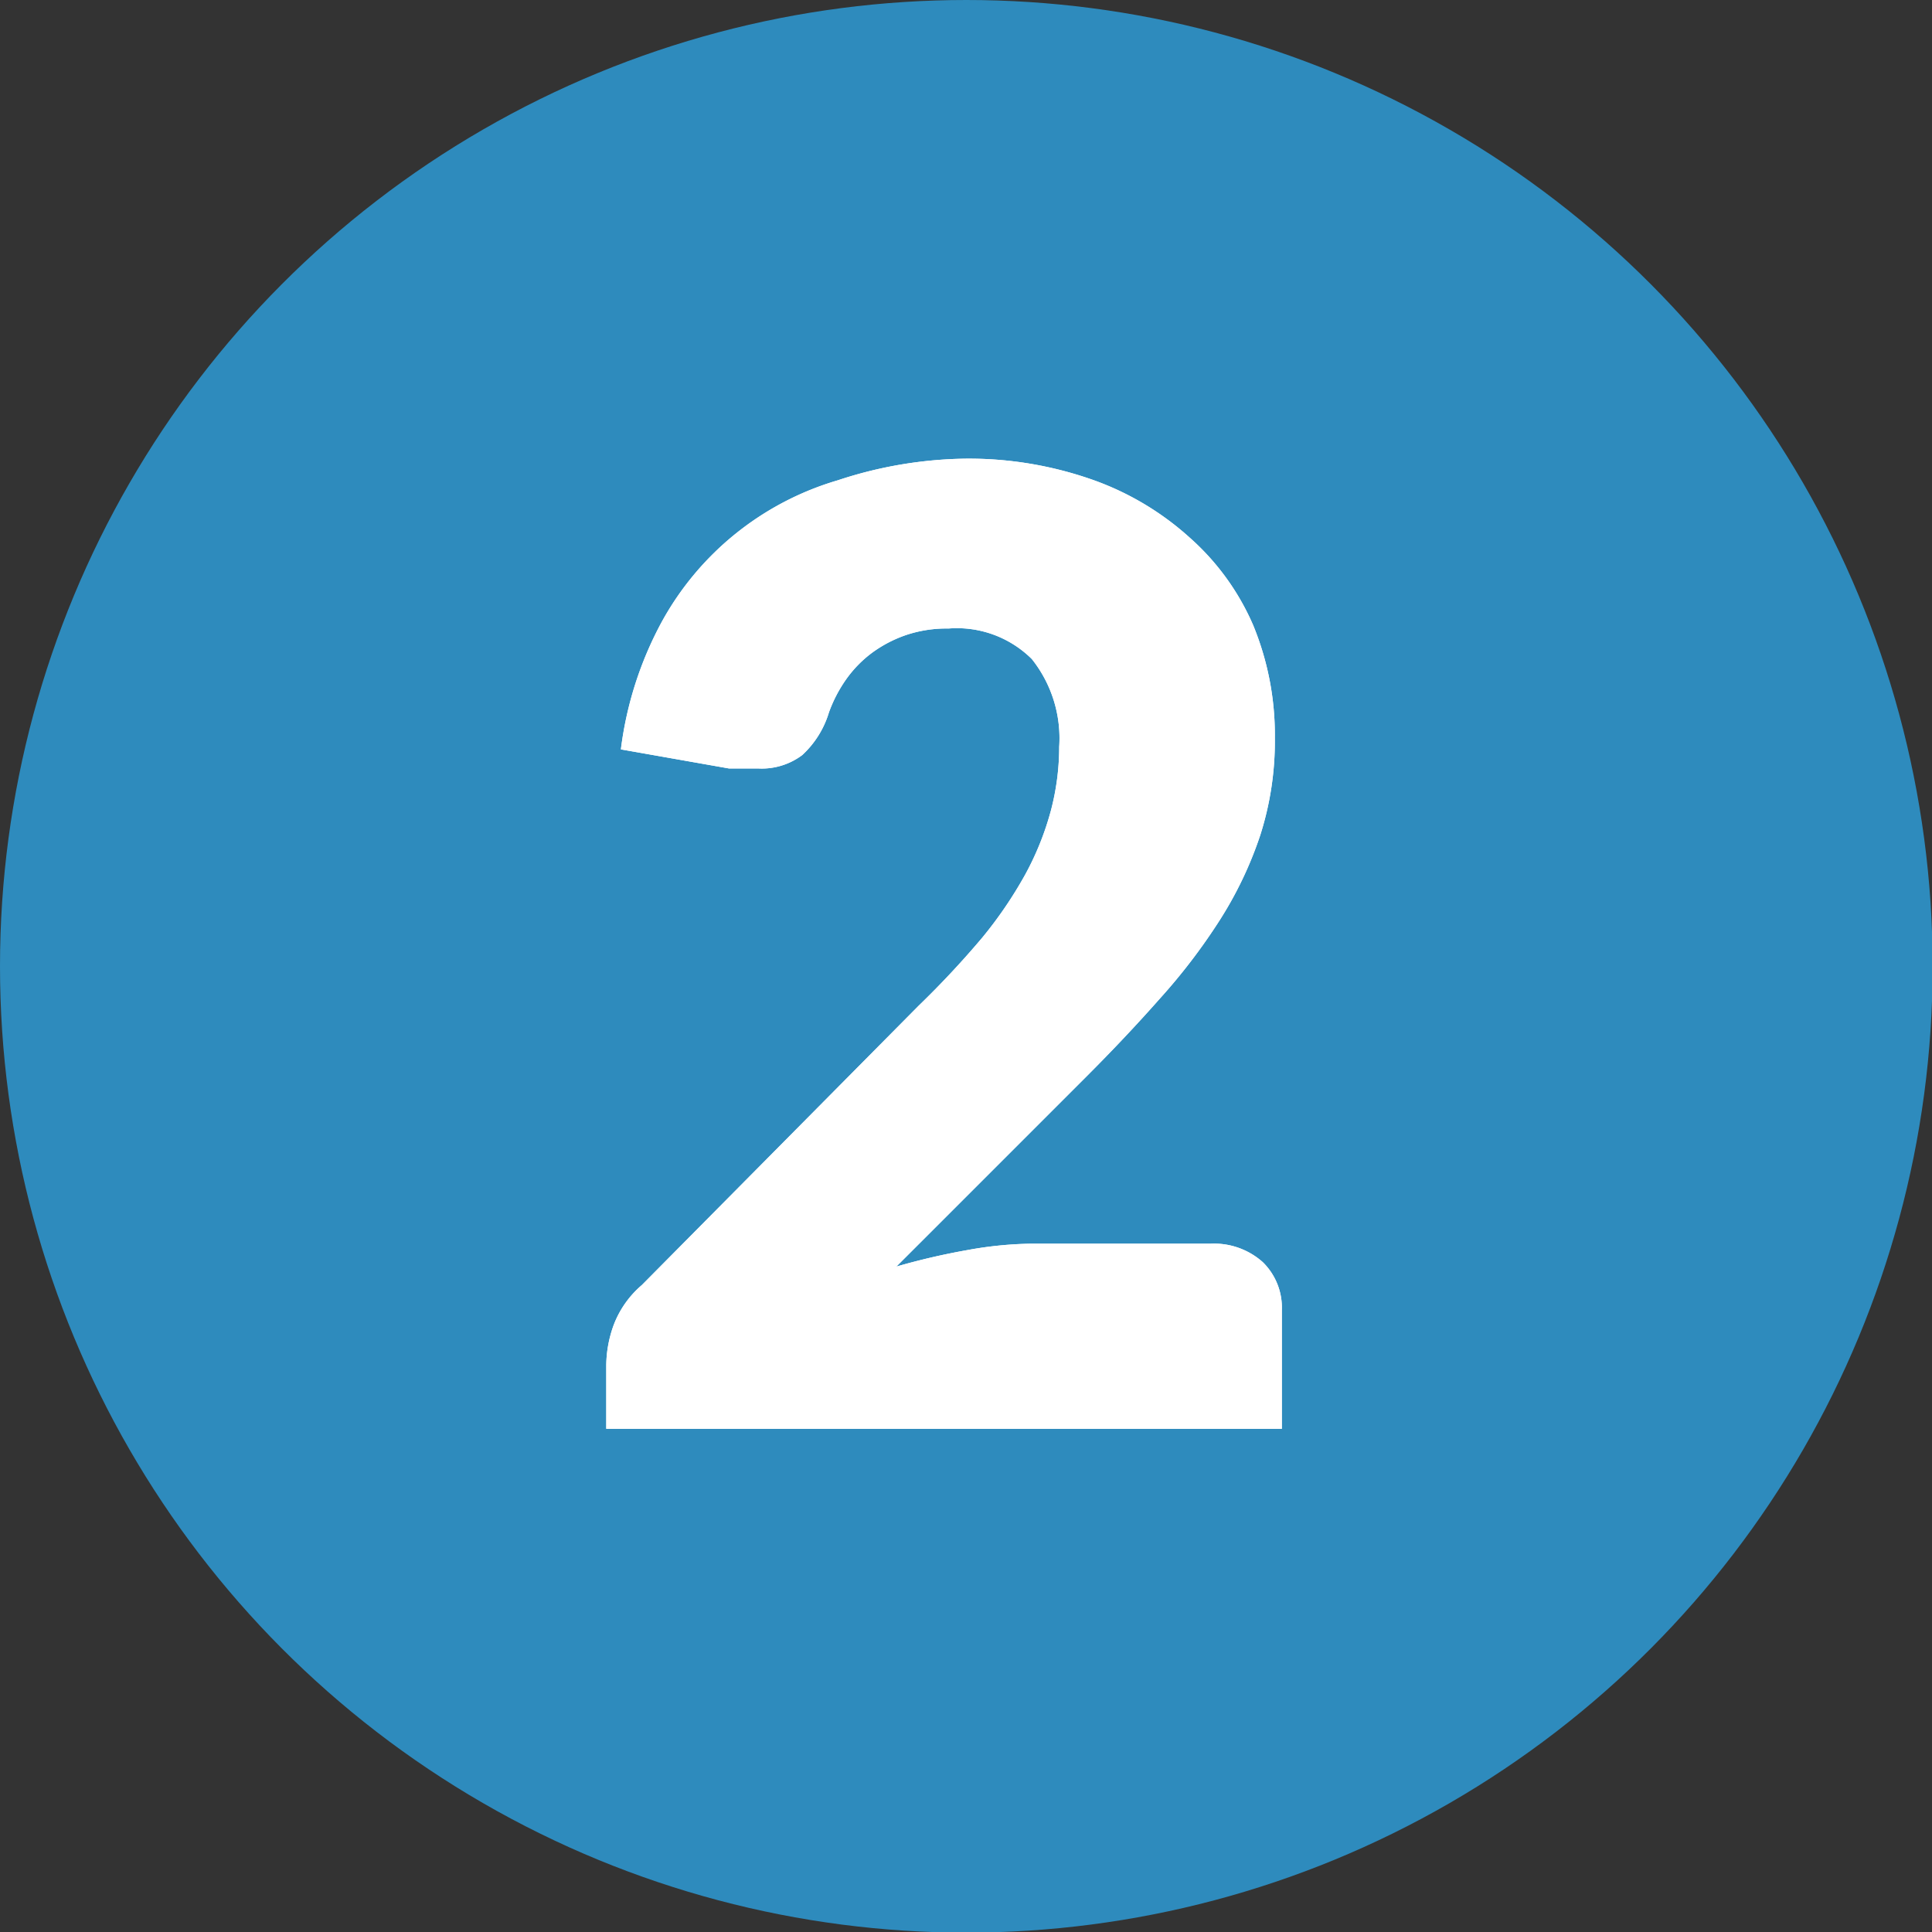 <svg id="Interactive_elements" data-name="Interactive elements" xmlns="http://www.w3.org/2000/svg" viewBox="0 0 30.37 30.37"><rect x="0" y="0" width="30.37" height="30.37" fill="#333333" stroke="none"/><defs><style>.cls-1{fill:#2e8bbd;}.cls-2{fill:#fff;}</style></defs><title>number2-blue</title><circle class="cls-1" cx="15.19" cy="15.19" r="15.19"/><path class="cls-2" d="M2282,8240.91a5.86,5.86,0,0,1,2,.33,4.52,4.52,0,0,1,1.53.91,3.91,3.91,0,0,1,1,1.38,4.53,4.53,0,0,1,.34,1.77,4.85,4.85,0,0,1-.23,1.53,6,6,0,0,1-.64,1.34,9.34,9.34,0,0,1-.94,1.23q-0.53.6-1.14,1.21l-3,3a10.75,10.75,0,0,1,1.12-.26,6,6,0,0,1,1-.1h2.82a1.15,1.15,0,0,1,.82.29,1,1,0,0,1,.3.75v1.87h-10.62v-1a1.89,1.89,0,0,1,.12-0.64,1.55,1.55,0,0,1,.44-0.62l4.35-4.39a14.44,14.44,0,0,0,1-1.07,6.59,6.59,0,0,0,.68-1,4.58,4.58,0,0,0,.4-1,3.94,3.94,0,0,0,.13-1,2,2,0,0,0-.43-1.38,1.67,1.67,0,0,0-1.31-.48,2,2,0,0,0-.66.1,2,2,0,0,0-.54.28,1.86,1.86,0,0,0-.41.42,2.19,2.19,0,0,0-.27.52,1.5,1.5,0,0,1-.42.67,1.06,1.06,0,0,1-.69.21h-0.22l-0.24,0-1.7-.3a5.68,5.68,0,0,1,.64-2,4.65,4.65,0,0,1,2.77-2.23A6.64,6.64,0,0,1,2282,8240.91Z" transform="translate(-2266.83 -8233.7)"/><path class="cls-2" d="M2282,8240.91a5.86,5.86,0,0,1,2,.33,4.52,4.52,0,0,1,1.53.91,3.91,3.91,0,0,1,1,1.38,4.53,4.53,0,0,1,.34,1.77,4.85,4.85,0,0,1-.23,1.53,6,6,0,0,1-.64,1.34,9.34,9.34,0,0,1-.94,1.23q-0.53.6-1.14,1.21l-3,3a10.75,10.75,0,0,1,1.12-.26,6,6,0,0,1,1-.1h2.82a1.15,1.15,0,0,1,.82.29,1,1,0,0,1,.3.75v1.87h-10.62v-1a1.89,1.89,0,0,1,.12-0.64,1.55,1.55,0,0,1,.44-0.62l4.35-4.39a14.44,14.44,0,0,0,1-1.07,6.59,6.59,0,0,0,.68-1,4.58,4.58,0,0,0,.4-1,3.94,3.94,0,0,0,.13-1,2,2,0,0,0-.43-1.38,1.67,1.67,0,0,0-1.31-.48,2,2,0,0,0-.66.1,2,2,0,0,0-.54.28,1.86,1.86,0,0,0-.41.42,2.19,2.19,0,0,0-.27.52,1.5,1.5,0,0,1-.42.67,1.06,1.06,0,0,1-.69.21h-0.22l-0.24,0-1.7-.3a5.68,5.68,0,0,1,.64-2,4.65,4.65,0,0,1,2.77-2.23A6.64,6.64,0,0,1,2282,8240.91Z" transform="translate(-2266.83 -8233.7)"/></svg>